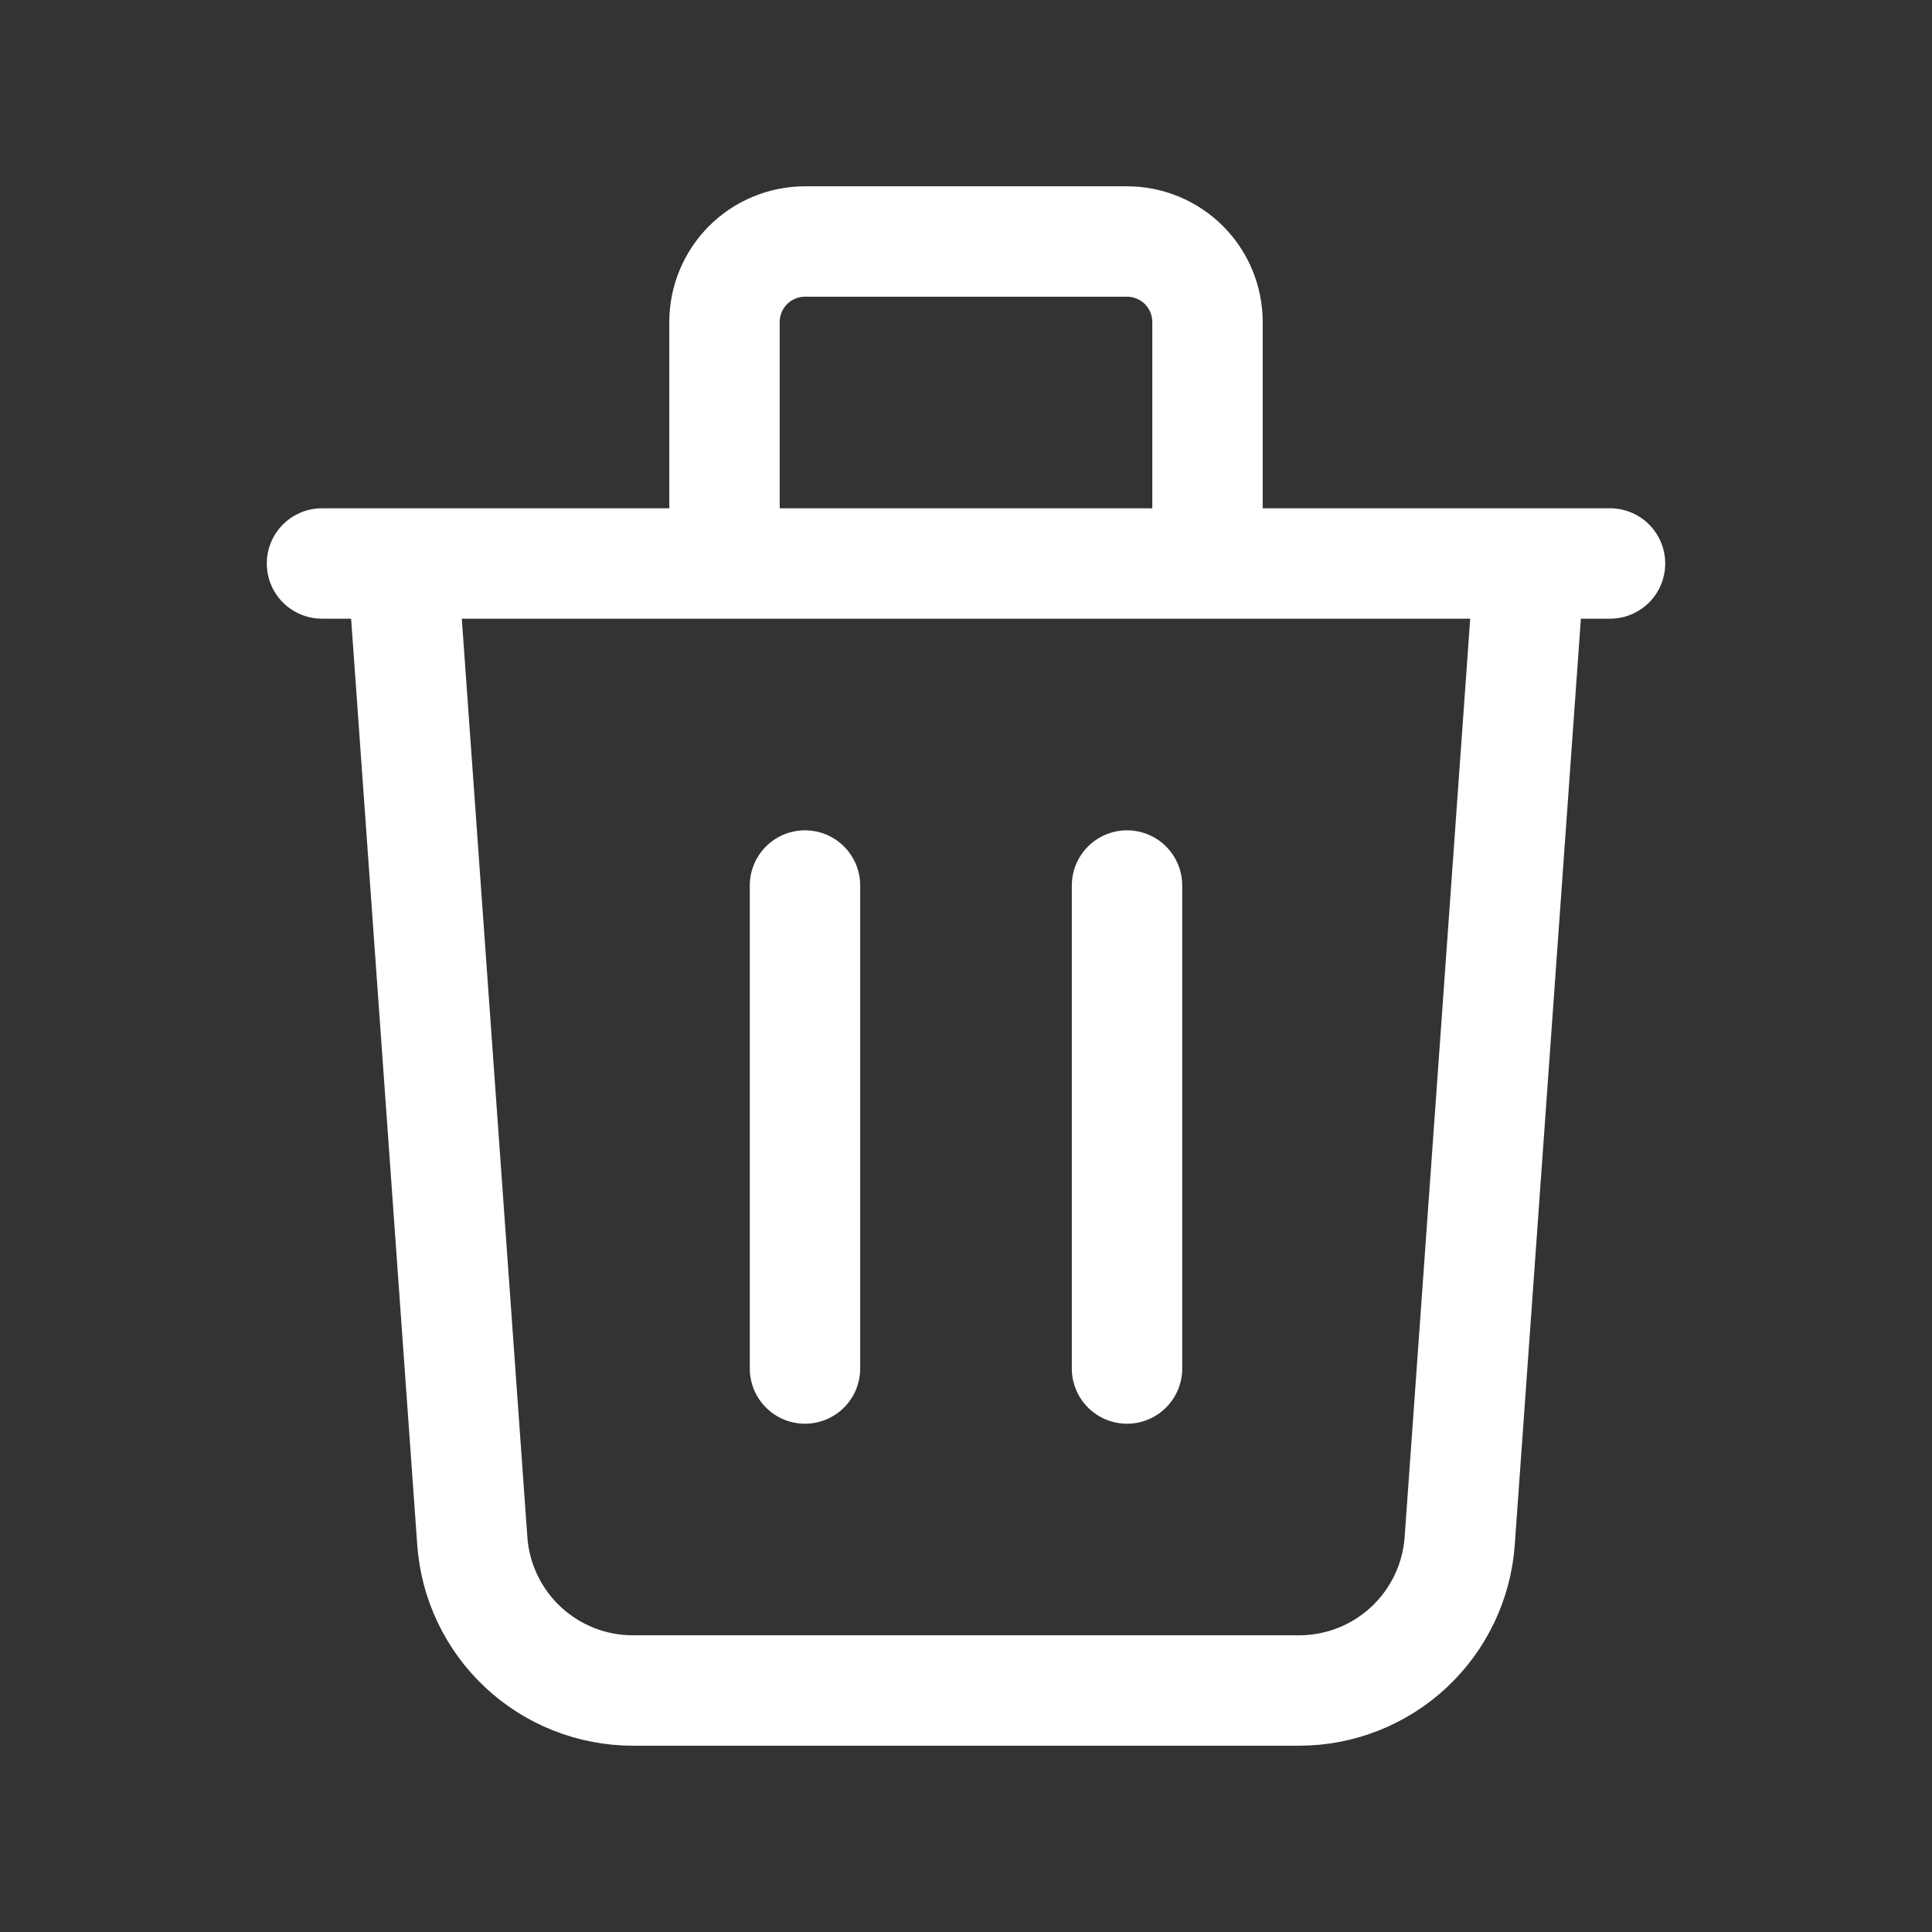 <svg width="35" height="35" viewBox="0 0 35 35" fill="none" xmlns="http://www.w3.org/2000/svg">
<rect x="0" y="0" width="35" height="35" fill="#333333" stroke="none"/>
<path d="M14.583 16.042V24.792V16.042ZM20.417 16.042V24.792V16.042ZM5.833 10.208H29.167H5.833ZM27.708 10.208L26.444 27.915C26.392 28.651 26.062 29.34 25.522 29.843C24.983 30.345 24.272 30.625 23.535 30.625H11.465C10.728 30.625 10.017 30.345 9.478 29.843C8.938 29.34 8.608 28.651 8.556 27.915L7.292 10.208H27.708ZM21.875 10.208V5.833C21.875 5.447 21.721 5.076 21.448 4.802C21.174 4.529 20.803 4.375 20.417 4.375H14.583C14.197 4.375 13.826 4.529 13.552 4.802C13.279 5.076 13.125 5.447 13.125 5.833V10.208H21.875Z" stroke="white" stroke-width="2" stroke-linecap="round" stroke-linejoin="round"/>
</svg>
